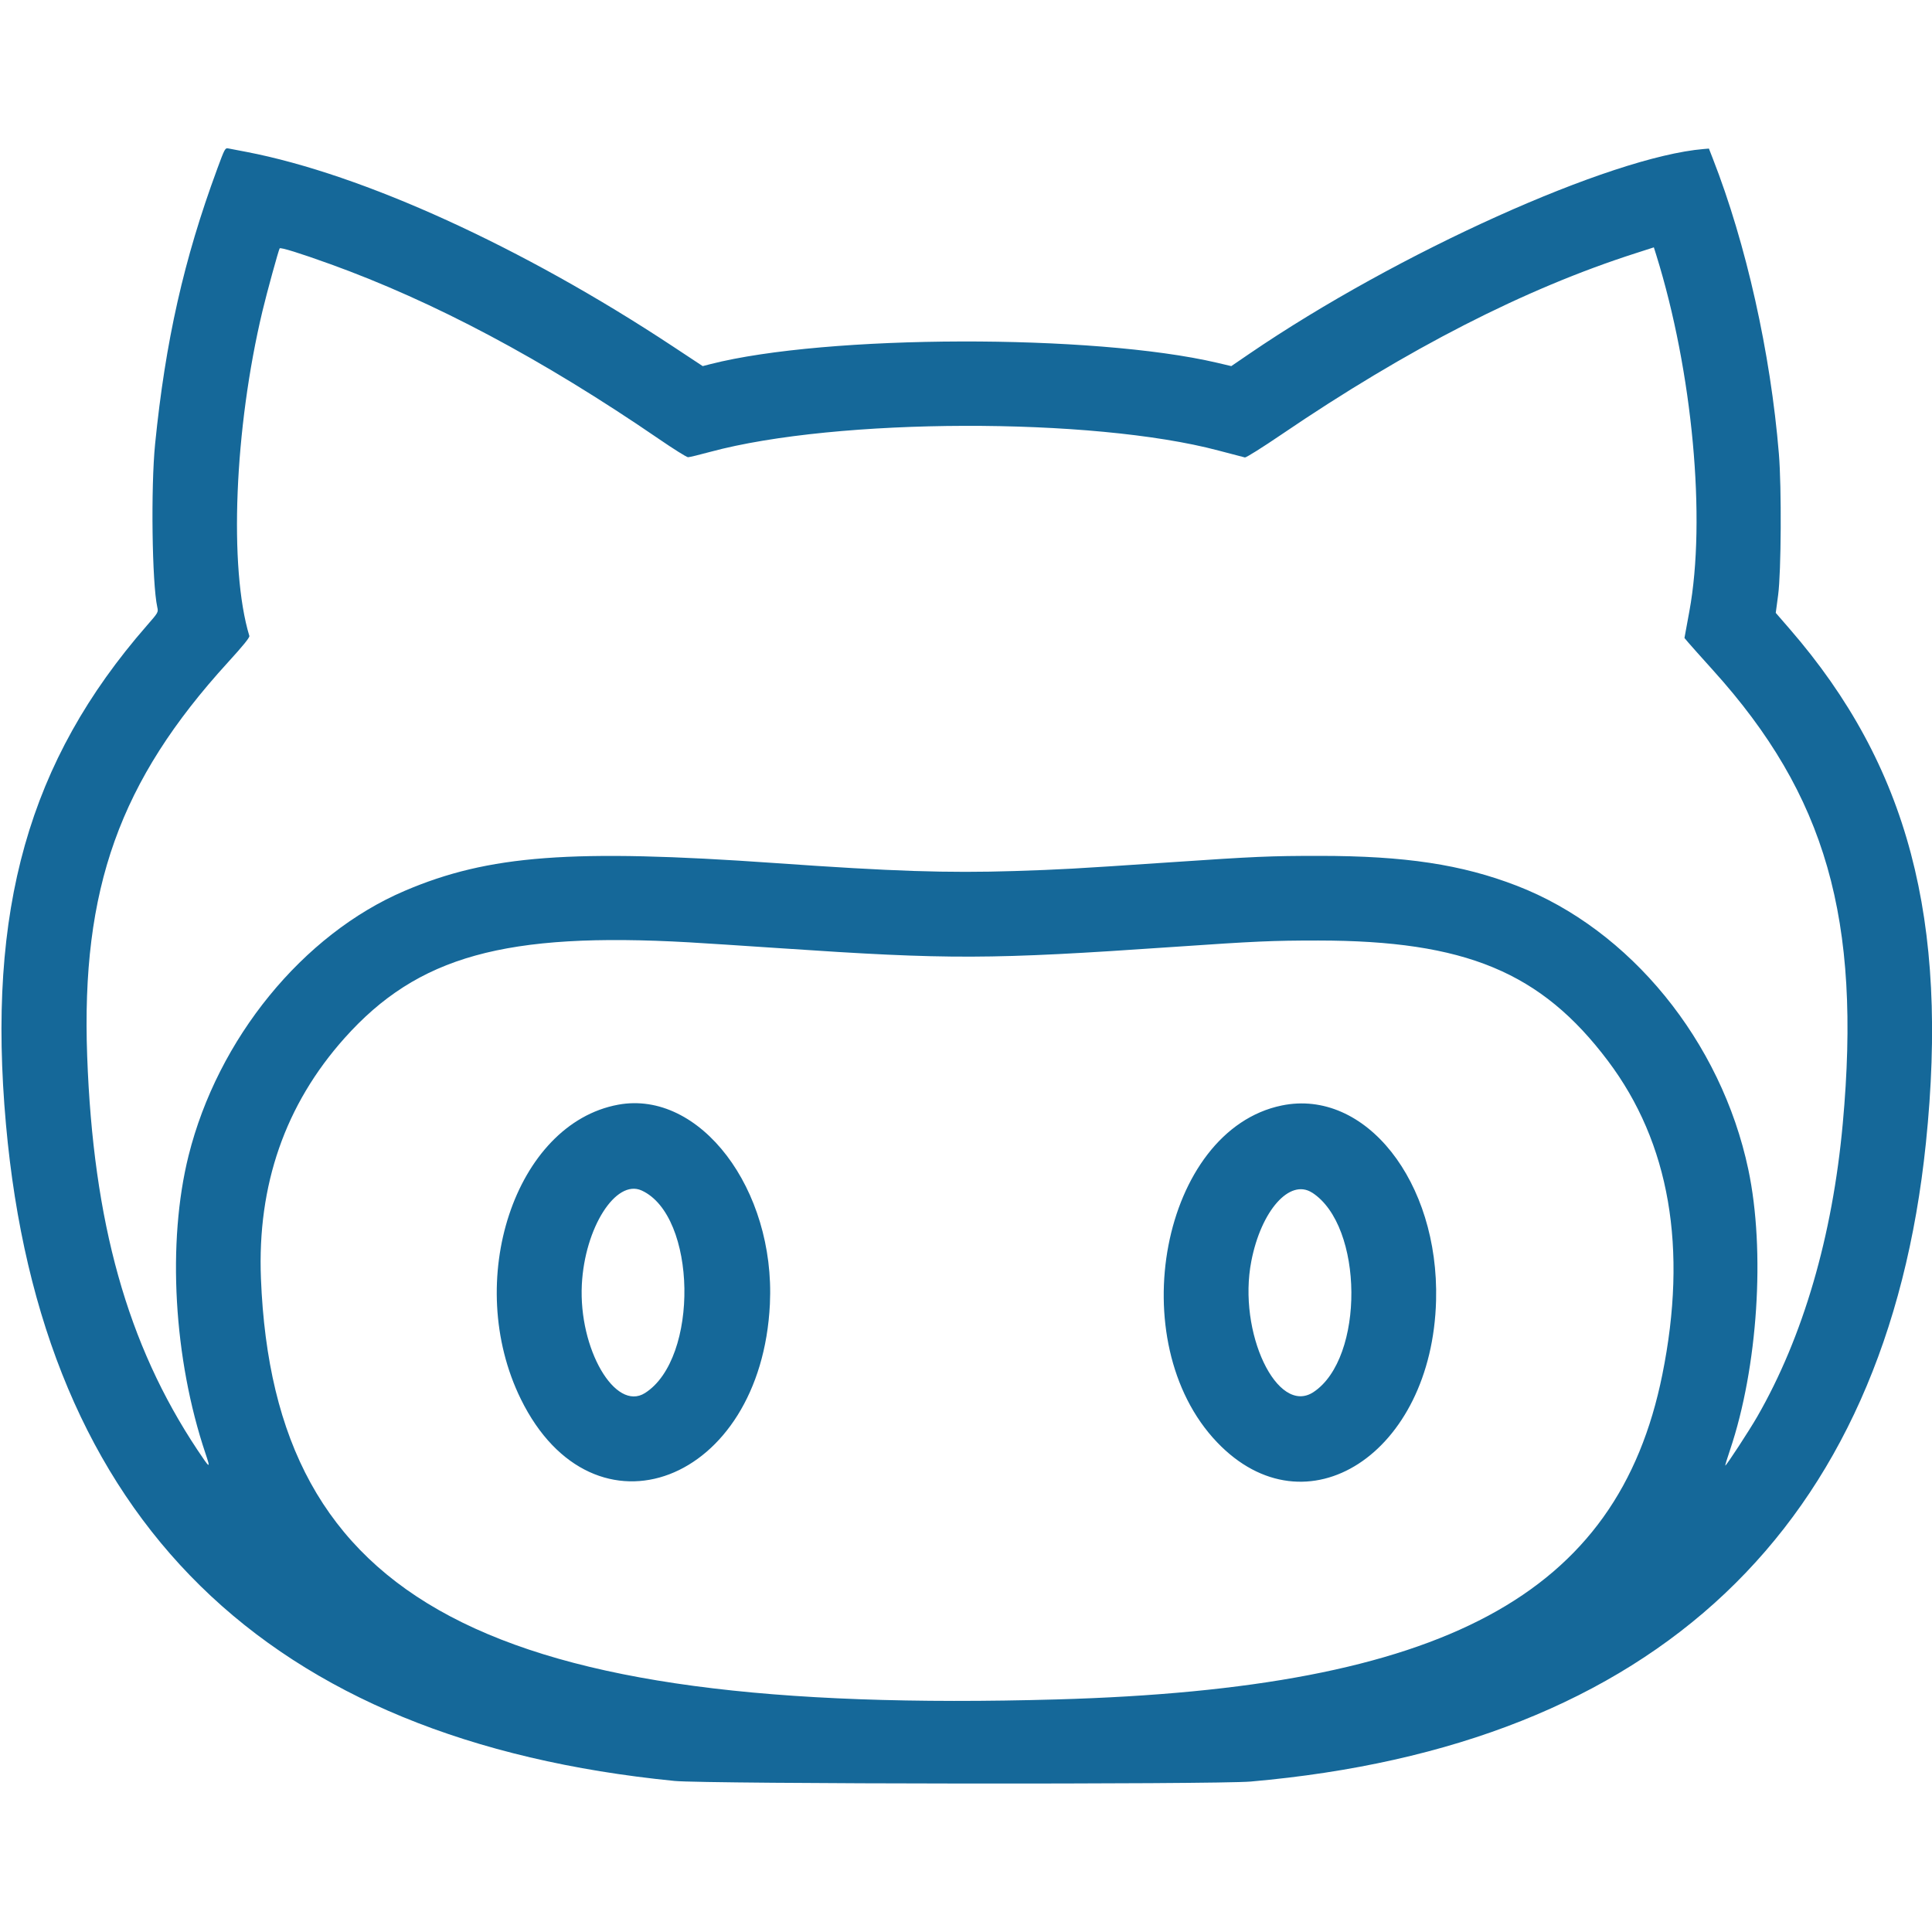 <!-- Generated by IcoMoon.io -->
<svg version="1.1" xmlns="http://www.w3.org/2000/svg" width="32" height="32" viewBox="0 0 32 32">
<title>3</title>
<path fill="#156899" d="M3.595 2.806c-0.55 1.49-0.855 2.844-1.026 4.548-0.072 0.719-0.051 2.305 0.036 2.702 0.019 0.086 0.018 0.087-0.173 0.306-1.958 2.243-2.653 4.704-2.333 8.264 0.589 6.552 4.306 10.202 11.074 10.872 0.519 0.051 8.97 0.060 9.543 0.010 6.701-0.587 10.525-4.203 11.183-10.576 0.382-3.697-0.294-6.25-2.253-8.511l-0.234-0.27 0.040-0.299c0.050-0.375 0.058-1.779 0.012-2.335-0.138-1.675-0.542-3.479-1.095-4.892l-0.064-0.164-0.085 0.007c-1.548 0.129-5.074 1.718-7.523 3.389l-0.303 0.207-0.233-0.055c-2.048-0.48-6.471-0.469-8.394 0.022l-0.128 0.033-0.495-0.327c-2.494-1.647-5.131-2.849-7.062-3.221-0.132-0.025-0.267-0.051-0.298-0.057-0.056-0.011-0.060-0.003-0.189 0.346zM5.461 4.371c1.732 0.625 3.521 1.577 5.453 2.9 0.242 0.166 0.459 0.302 0.482 0.302s0.189-0.040 0.369-0.089c2.093-0.565 6.331-0.576 8.415-0.022 0.223 0.059 0.421 0.111 0.44 0.115s0.29-0.166 0.602-0.378c2.095-1.424 4.031-2.415 5.867-3.004l0.304-0.098 0.039 0.124c0.602 1.93 0.83 4.38 0.549 5.905l-0.081 0.441 0.064 0.076c0.035 0.042 0.219 0.247 0.408 0.457 1.873 2.074 2.46 4.122 2.15 7.51-0.17 1.866-0.657 3.534-1.417 4.855-0.13 0.226-0.511 0.81-0.529 0.81-0.005 0 0.030-0.116 0.078-0.257 0.462-1.37 0.588-3.302 0.304-4.646-0.449-2.126-1.96-3.978-3.837-4.702-0.911-0.352-1.852-0.494-3.266-0.494-0.815 0-1.053 0.010-2.495 0.108-1.594 0.108-1.788 0.118-2.554 0.143-1.12 0.035-2.015 0.006-3.969-0.132-3.367-0.237-4.745-0.134-6.136 0.461-1.685 0.72-3.094 2.448-3.578 4.386-0.358 1.434-0.248 3.365 0.282 4.937 0.087 0.258 0.075 0.252-0.137-0.067-1.16-1.746-1.724-3.763-1.824-6.519-0.101-2.773 0.536-4.555 2.331-6.522 0.252-0.276 0.363-0.413 0.355-0.438-0.341-1.123-0.248-3.434 0.217-5.38 0.074-0.311 0.266-1.007 0.285-1.039 0.013-0.021 0.339 0.080 0.831 0.258zM11.414 15.608c0.217 0.012 0.891 0.056 1.499 0.097 2.819 0.191 3.479 0.189 6.523-0.021 1.367-0.094 1.638-0.106 2.397-0.106 2.436 0.001 3.692 0.522 4.8 1.994 1.022 1.357 1.324 3.101 0.9 5.198-0.739 3.658-3.609 5.196-10.033 5.378-9.419 0.266-12.965-1.61-13.178-6.971-0.062-1.55 0.401-2.881 1.385-3.983 1.212-1.357 2.66-1.759 5.708-1.586zM10.24 18.297c-1.71 0.314-2.573 2.923-1.613 4.877 1.205 2.452 3.982 1.391 4.125-1.576 0.091-1.904-1.16-3.549-2.512-3.301zM21.231 18.31c-1.988 0.408-2.662 3.913-1.073 5.578 1.474 1.544 3.563 0.191 3.628-2.35 0.050-1.968-1.172-3.512-2.555-3.228zM10.627 19.718c0.916 0.416 0.955 2.785 0.056 3.355-0.493 0.313-1.1-0.731-1.046-1.796 0.048-0.941 0.563-1.752 0.99-1.559zM21.732 19.753c0.856 0.55 0.872 2.742 0.024 3.304-0.601 0.397-1.26-0.99-1.030-2.169 0.163-0.838 0.637-1.372 1.006-1.134z"></path>
</svg>
